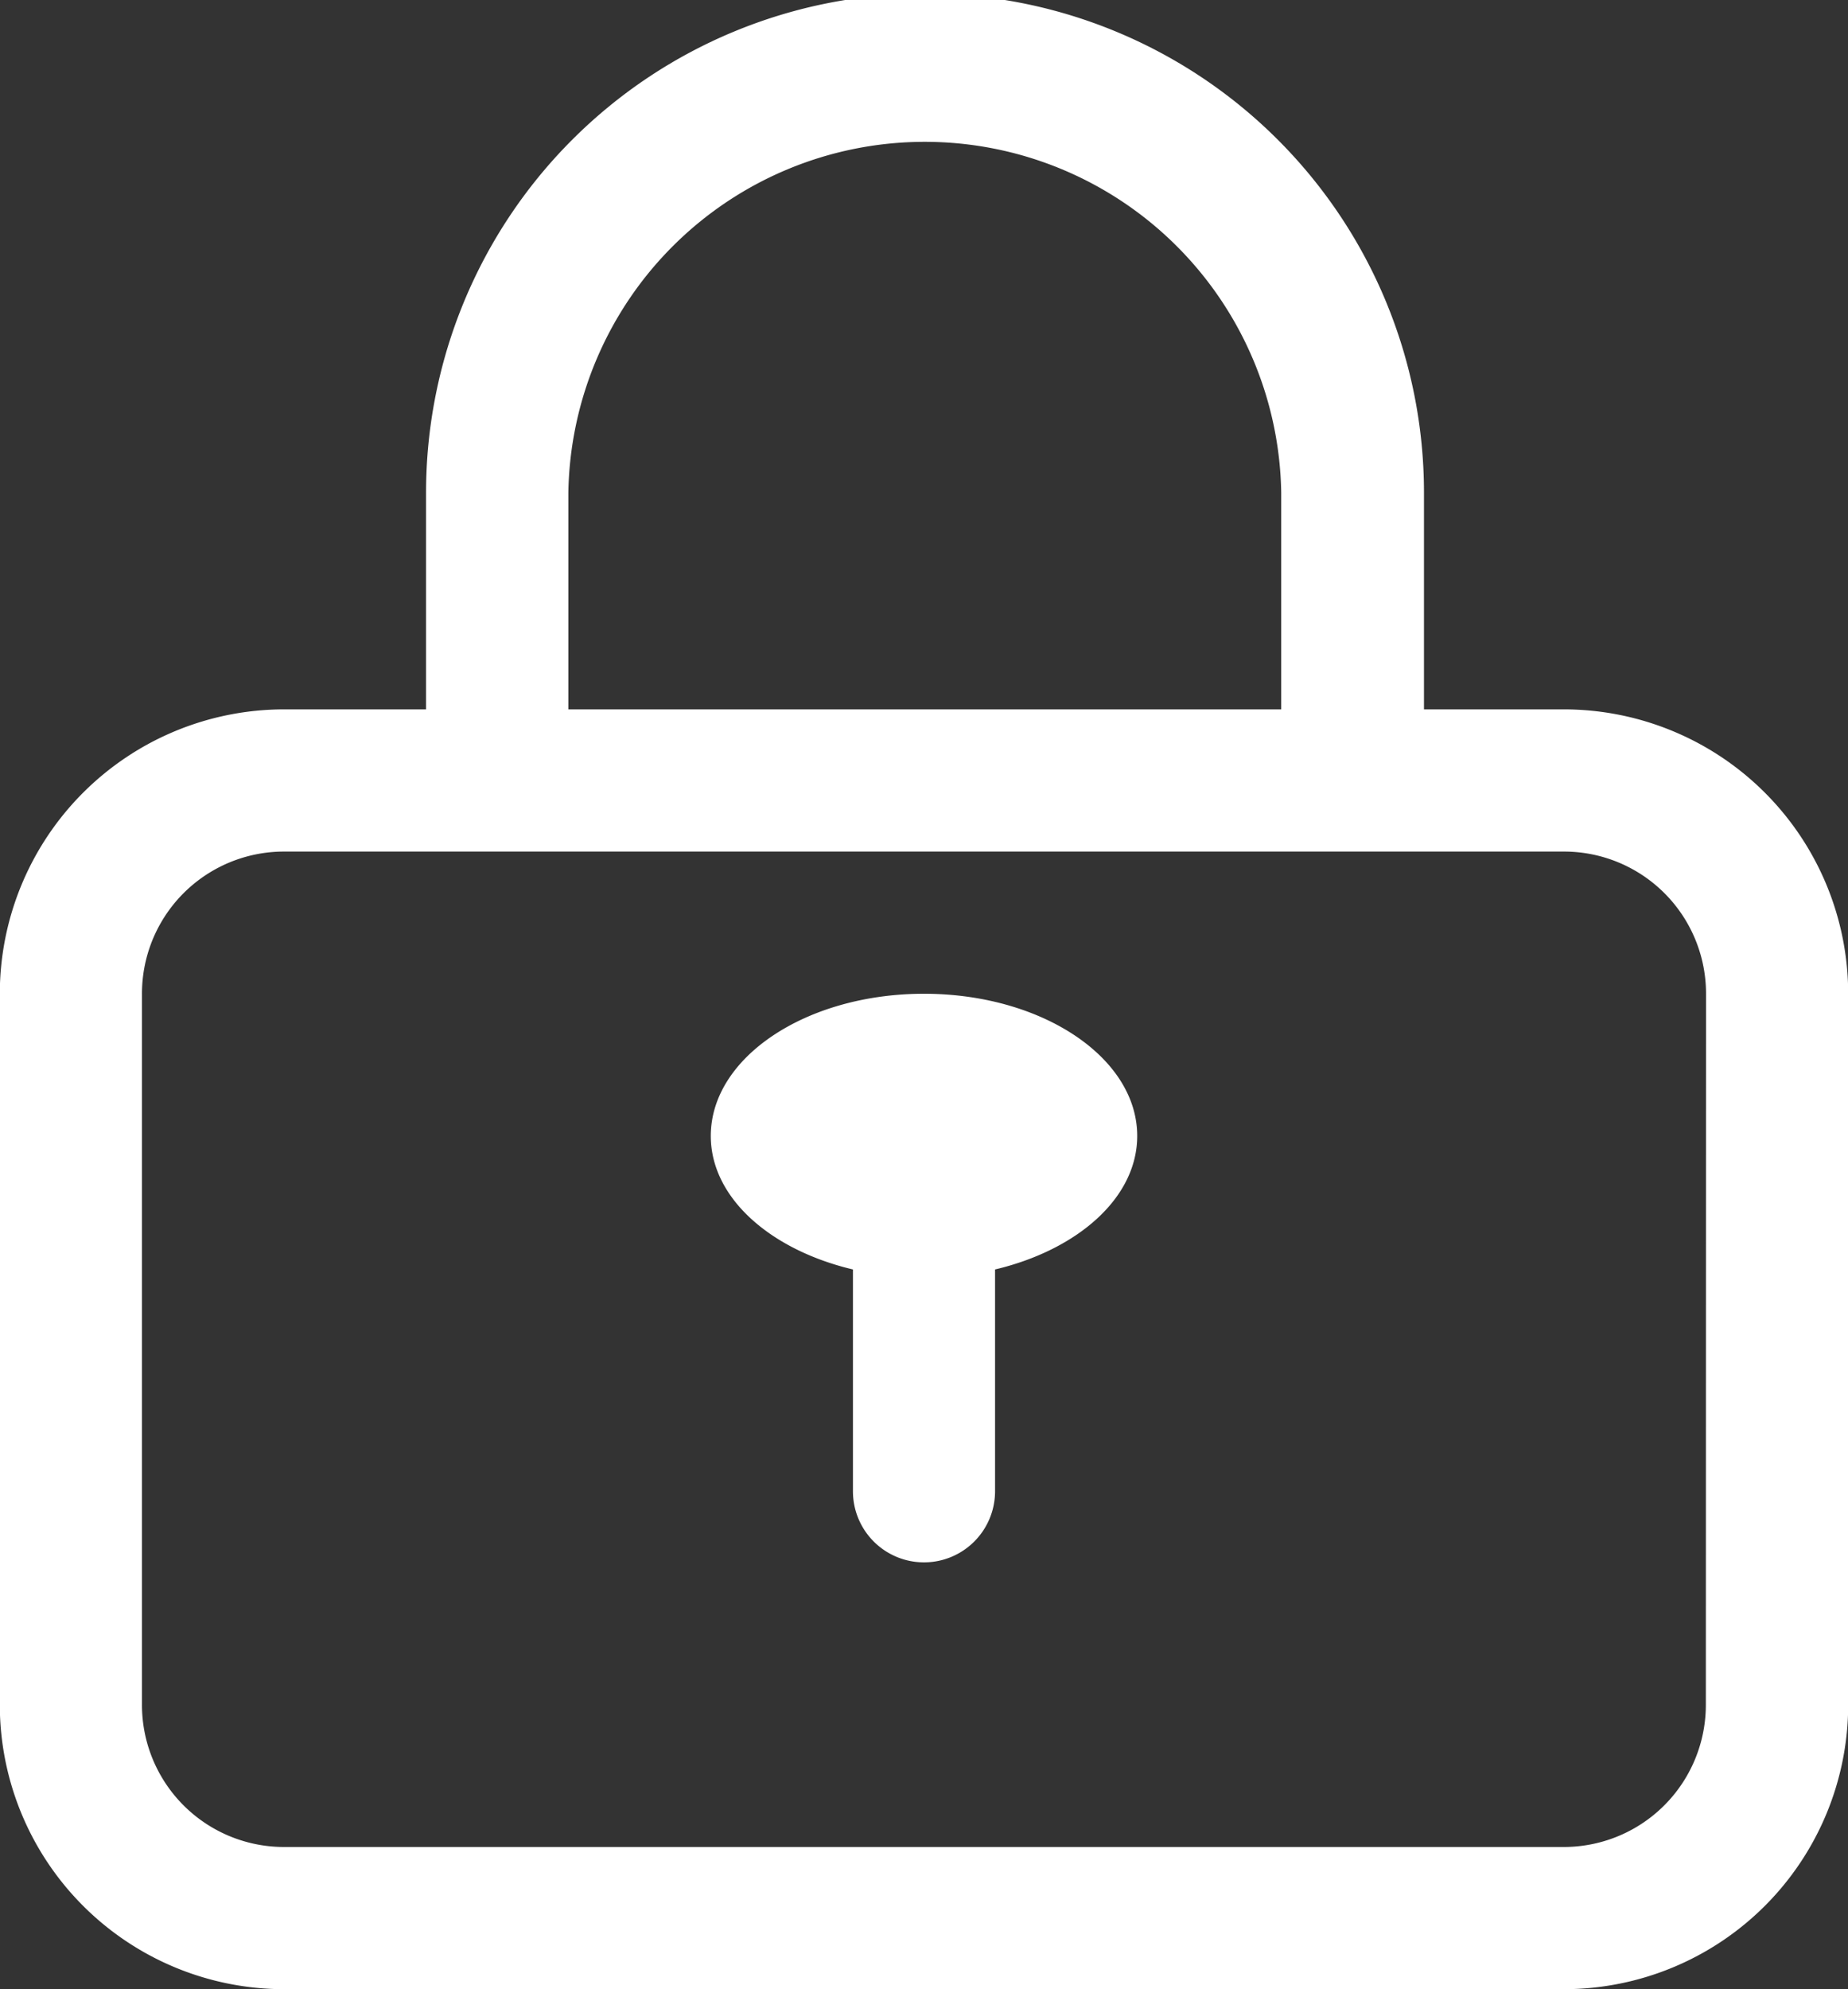 <svg xmlns="http://www.w3.org/2000/svg" width="40" height="43.043" viewBox="0 0 40 43.043"><rect x="0" y="0" width="40" height="43.043" fill="#333333" stroke="none"/><defs><style>.a{fill:#fff;}</style></defs><path class="a" d="M107.6,93.76h-3.028V89.071a10.8,10.8,0,0,0-21.6,0V93.76H79.9a6.156,6.156,0,0,0-6.154,6.154V115.3a6.156,6.156,0,0,0,6.154,6.154H107.6a6.156,6.156,0,0,0,6.154-6.154V99.914A6.156,6.156,0,0,0,107.6,93.76ZM86.052,89.071a7.716,7.716,0,0,1,15.43,0V93.76H86.052ZM110.673,115.3a3.074,3.074,0,0,1-3.077,3.077H79.9a3.074,3.074,0,0,1-3.077-3.077V99.914A3.074,3.074,0,0,1,79.9,96.837H107.6a3.074,3.074,0,0,1,3.077,3.077ZM93.75,99.914c-2.548,0-4.615,1.376-4.615,3.077,0,1.339,1.289,2.465,3.077,2.889v4.8a1.538,1.538,0,1,0,3.076,0v-4.8c1.788-.424,3.077-1.55,3.077-2.889C98.365,101.293,96.3,99.914,93.75,99.914Z" transform="translate(-73.75 -78.41)"/></svg>